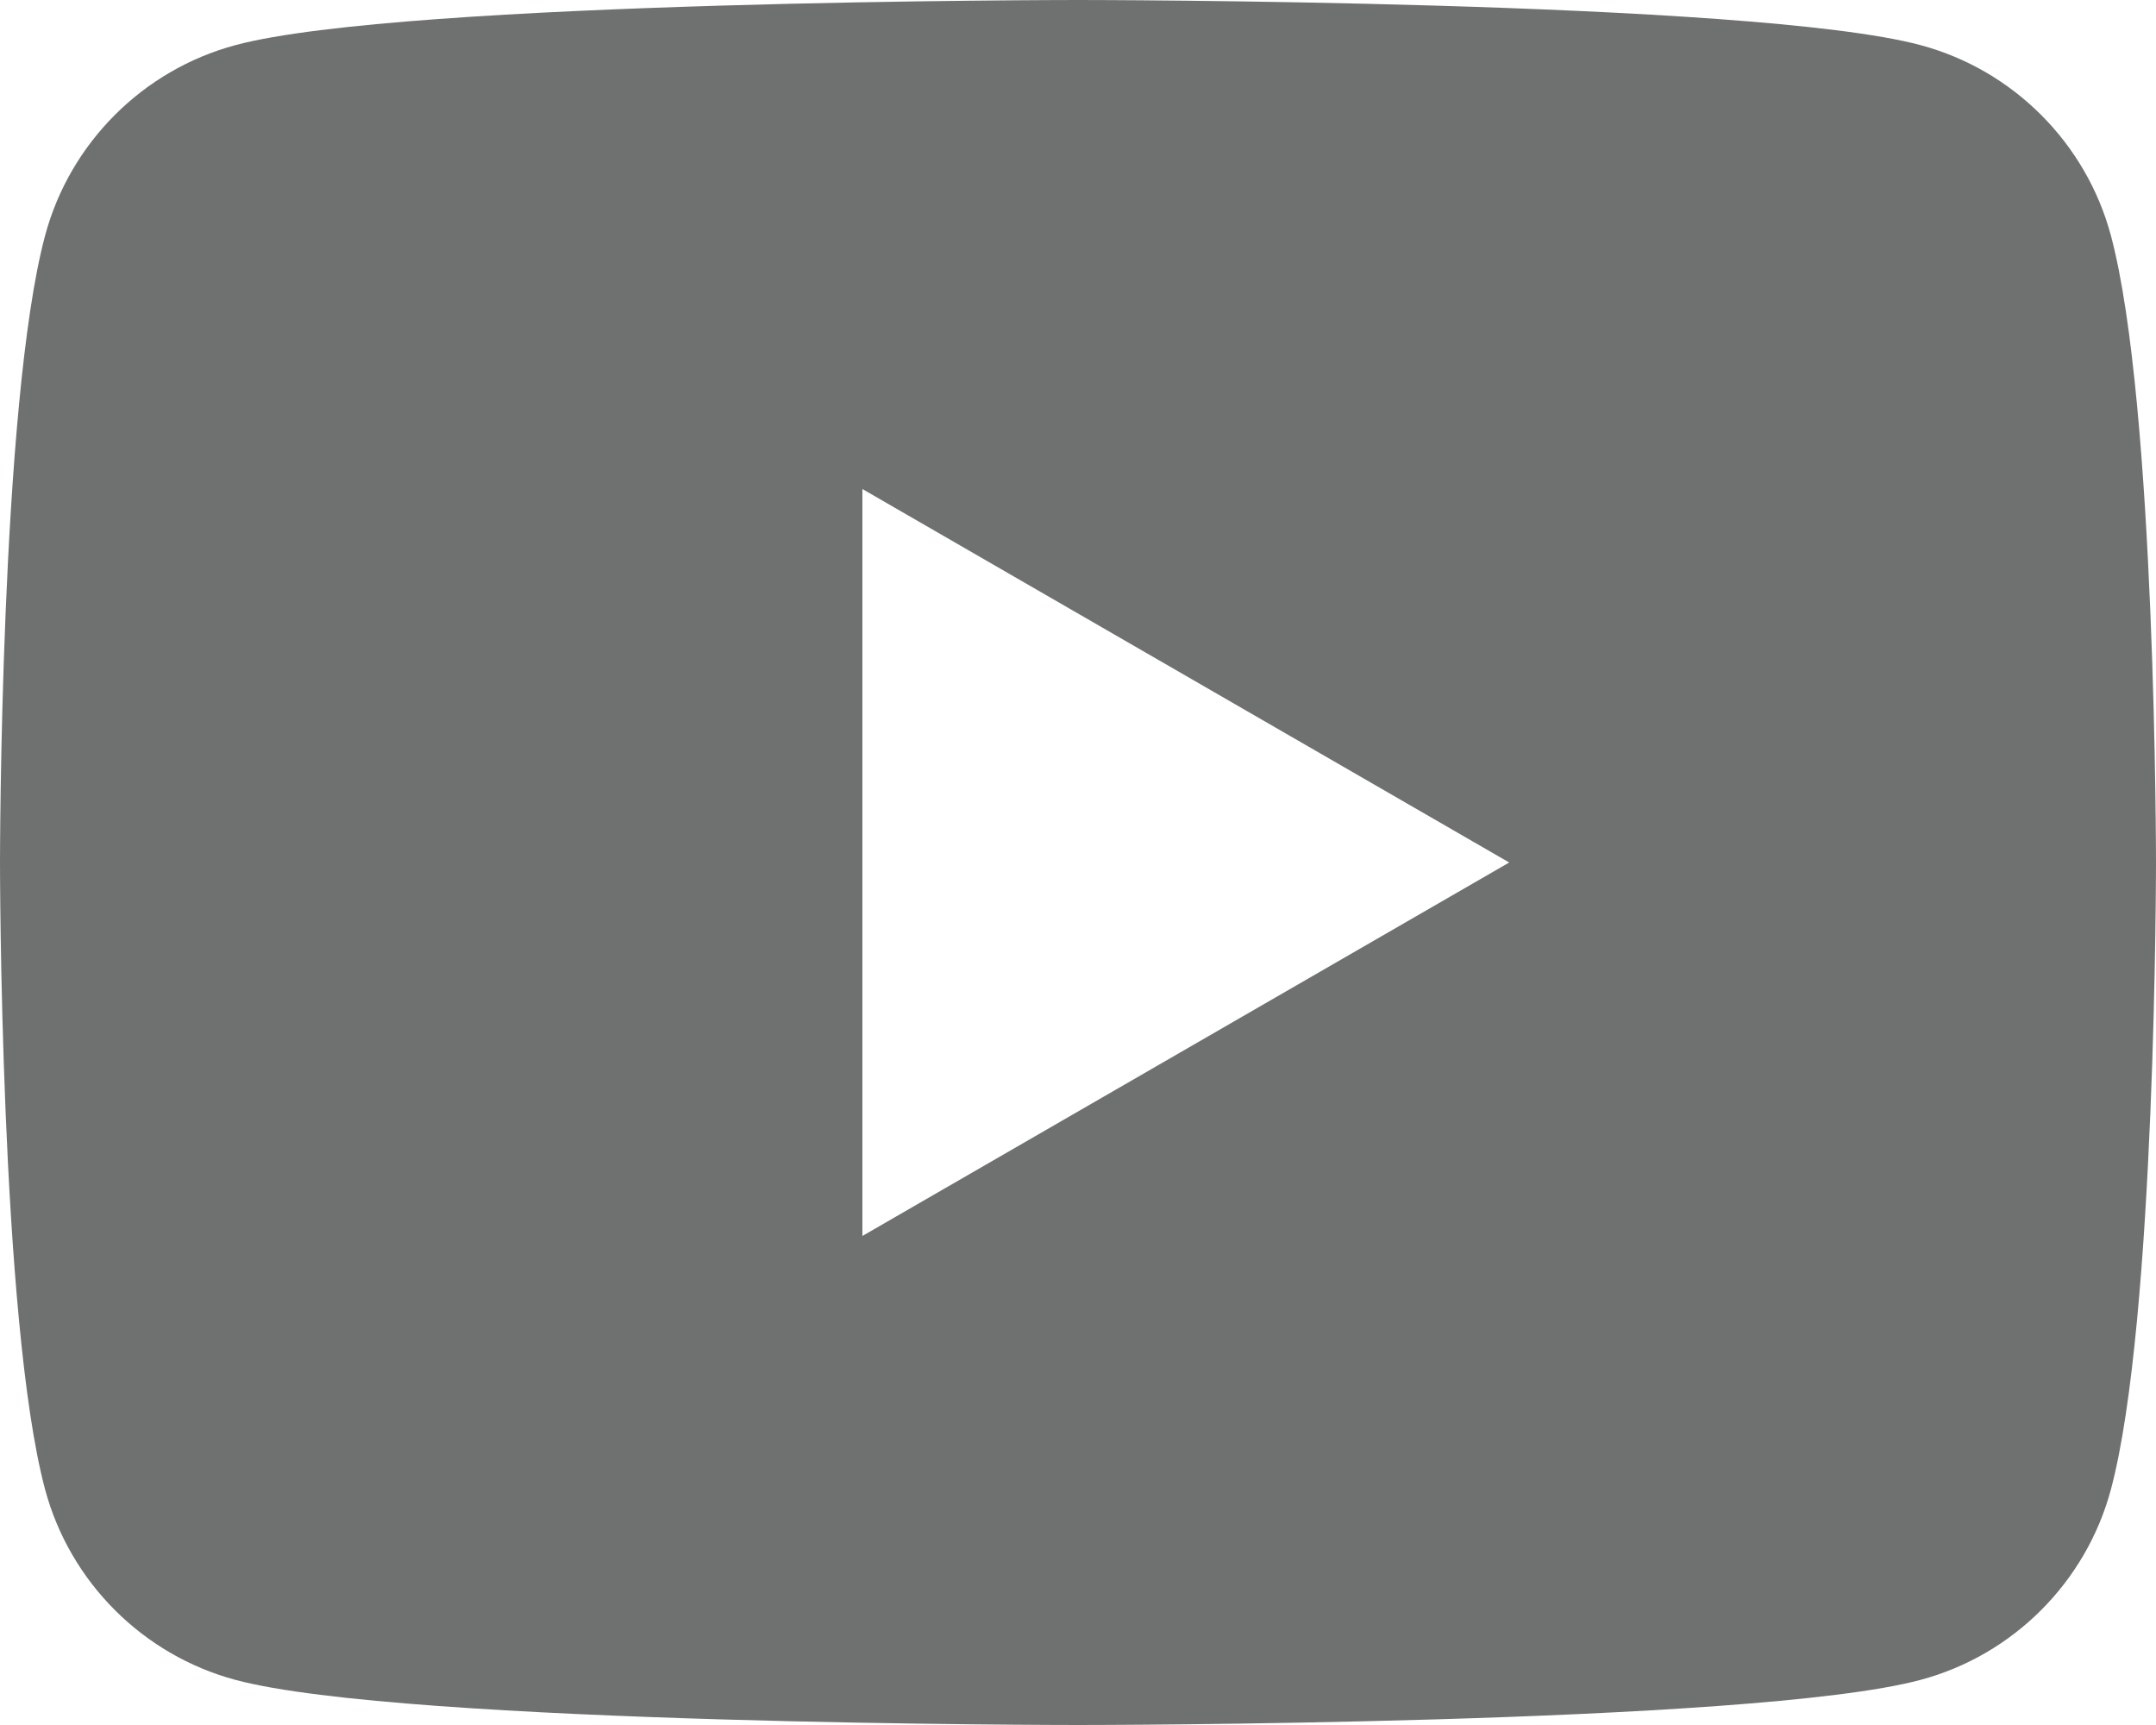 <svg width="20" height="16" viewBox="0 0 20 16" fill="none" xmlns="http://www.w3.org/2000/svg">
<path d="M19.582 2.186C19.352 1.326 18.674 0.648 17.814 0.418C16.254 2.08616e-07 10 0 10 0C10 0 3.746 2.08616e-07 2.186 0.418C1.326 0.648 0.648 1.326 0.418 2.186C-2.98023e-08 3.746 0 8 0 8C0 8 -2.98023e-08 12.254 0.418 13.814C0.648 14.674 1.326 15.352 2.186 15.582C3.746 16 10 16 10 16C10 16 16.254 16 17.814 15.582C18.675 15.352 19.352 14.674 19.582 13.814C20 12.254 20 8 20 8C20 8 20 3.746 19.582 2.186ZM8 11.464V4.536L14 8L8 11.464Z" fill="#6F7170"/>
</svg>
